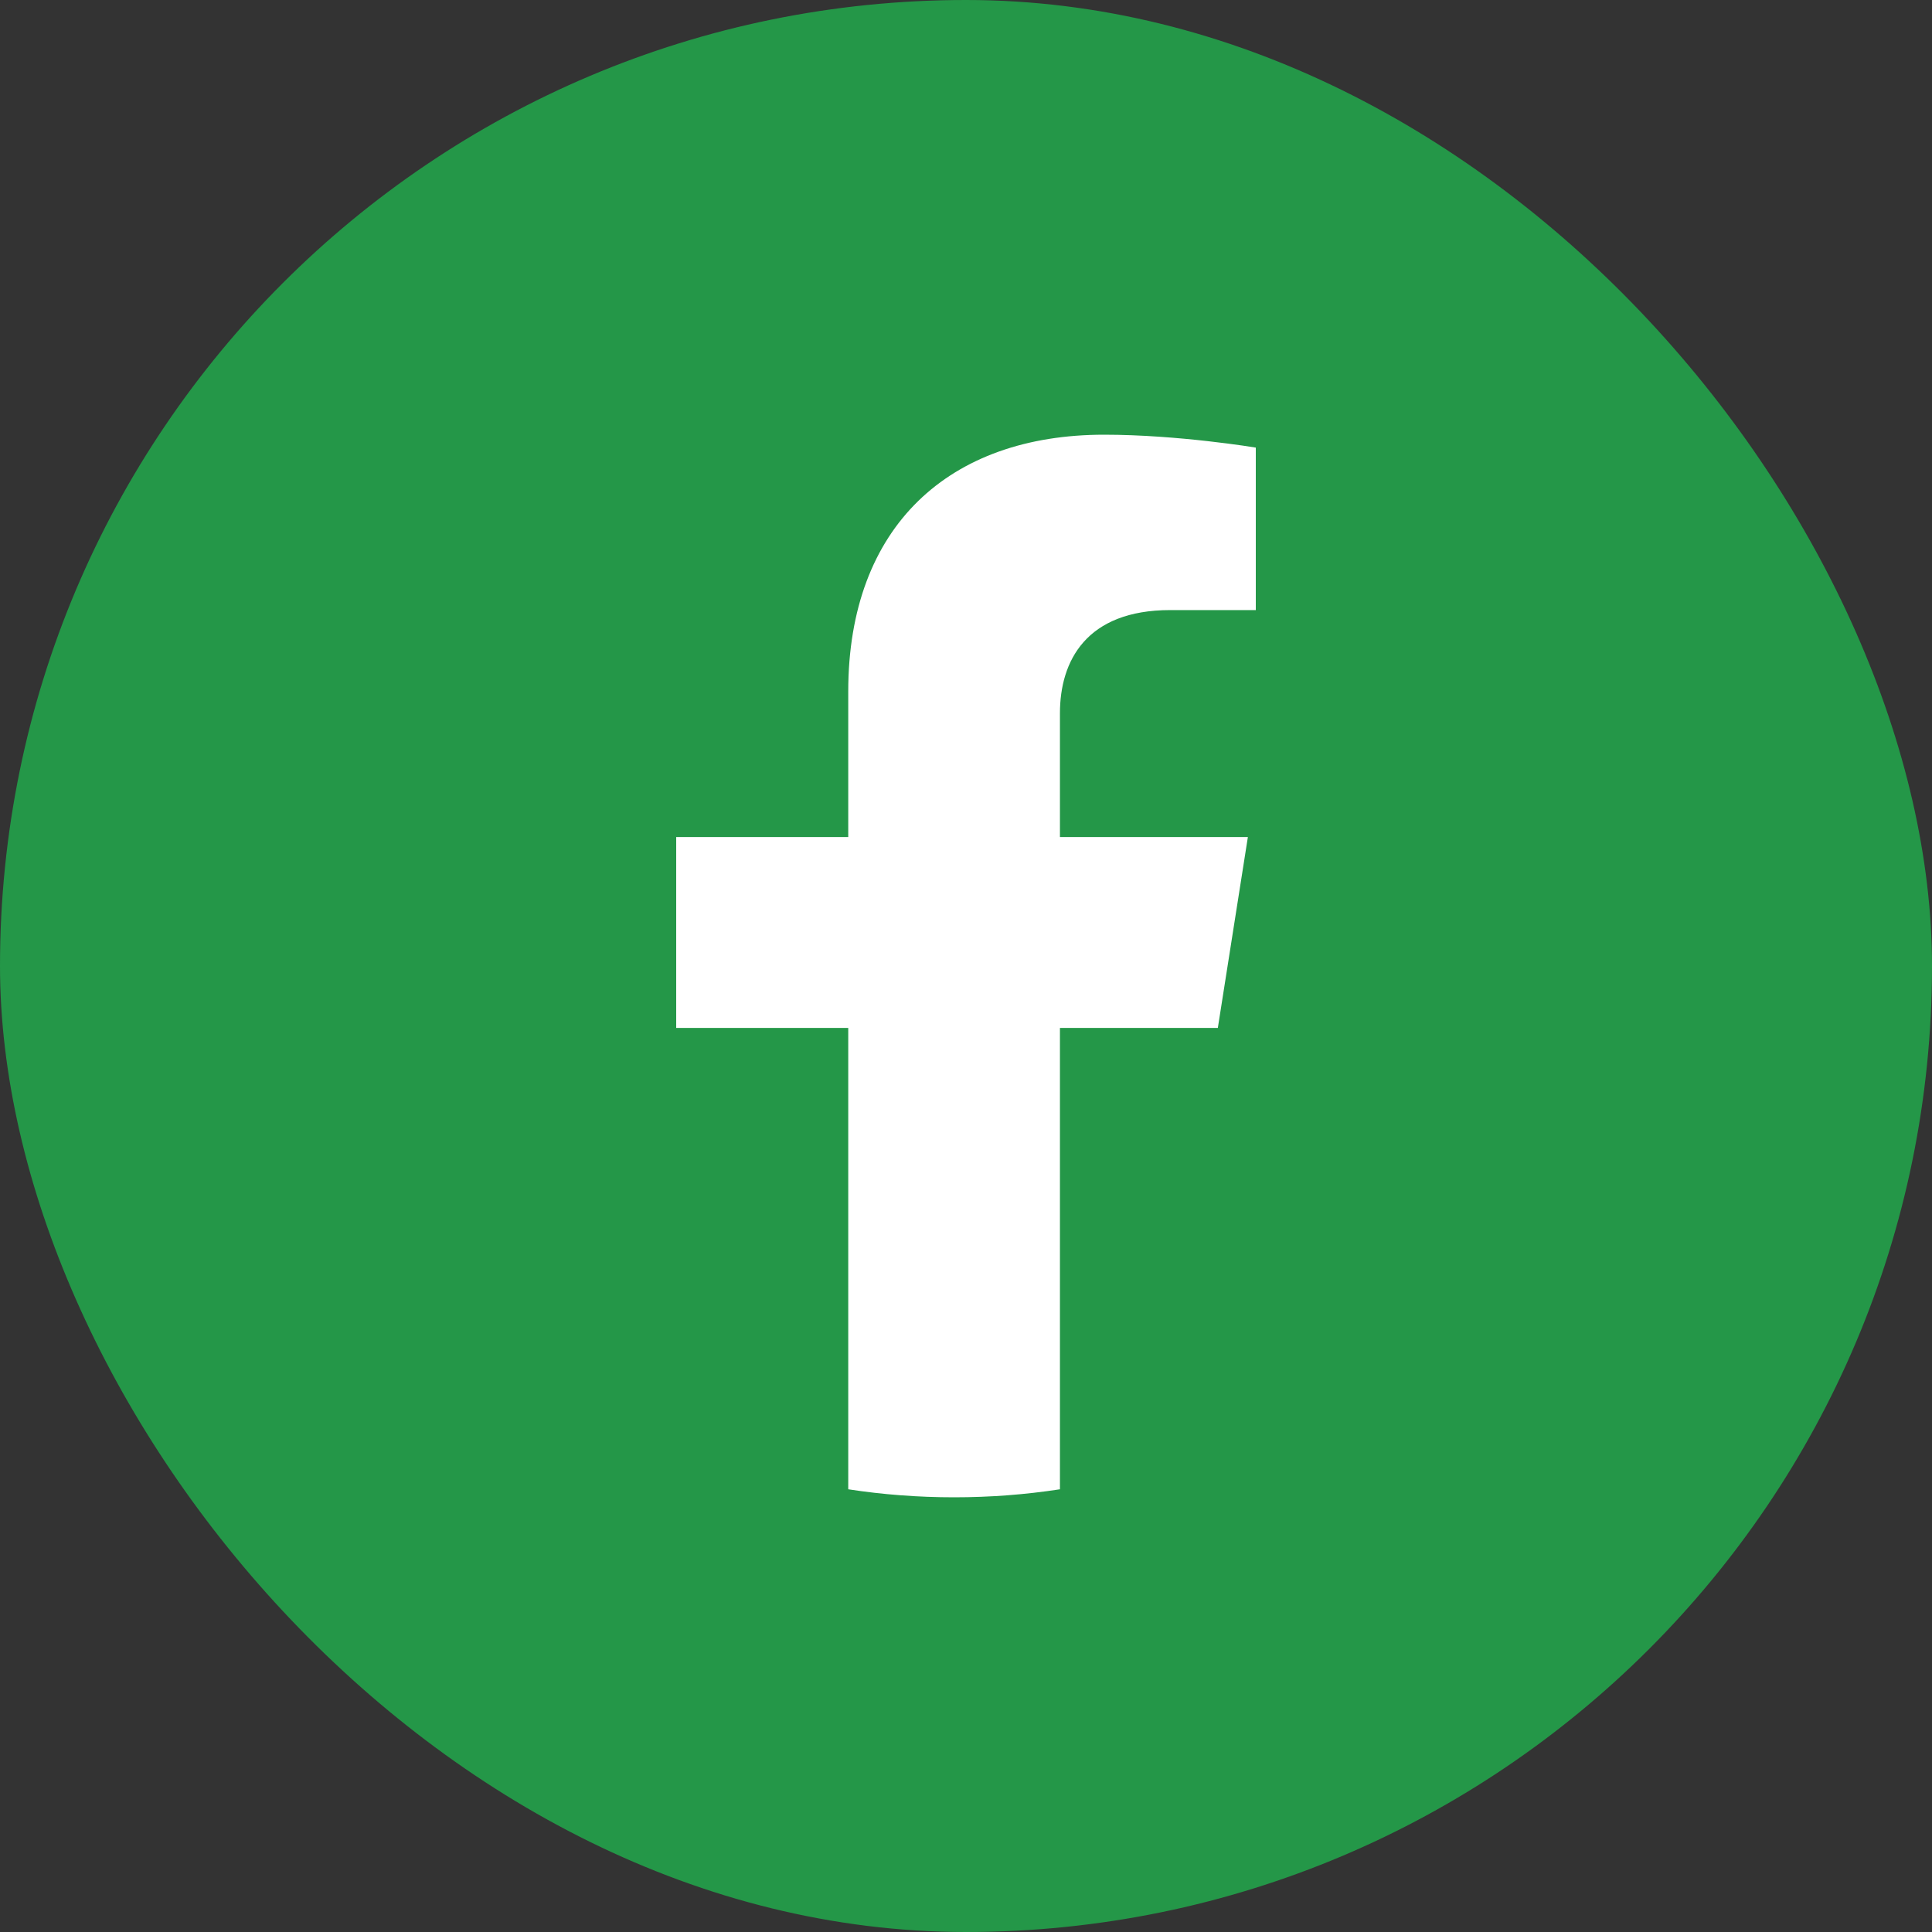 <svg width="40" height="40" viewBox="0 0 40 40" fill="none" xmlns="http://www.w3.org/2000/svg">
<rect x="0" y="0" width="40" height="40" fill="#333333" stroke="none"/>
<g id="Frame 2131313121">
<rect width="40" height="40" rx="20" fill="#249748"/>
<path id="f" d="M25.214 21.282L25.836 17.33H21.945V14.767C21.945 13.686 22.488 12.631 24.23 12.631H26V9.267C26 9.267 24.395 9 22.86 9C19.655 9 17.562 10.893 17.562 14.318V17.33H14V21.282H17.562V30.834C18.277 30.944 19.008 31 19.753 31C20.499 31 21.23 30.944 21.945 30.834V21.282H25.214Z" fill="white"/>
</g>
</svg>
